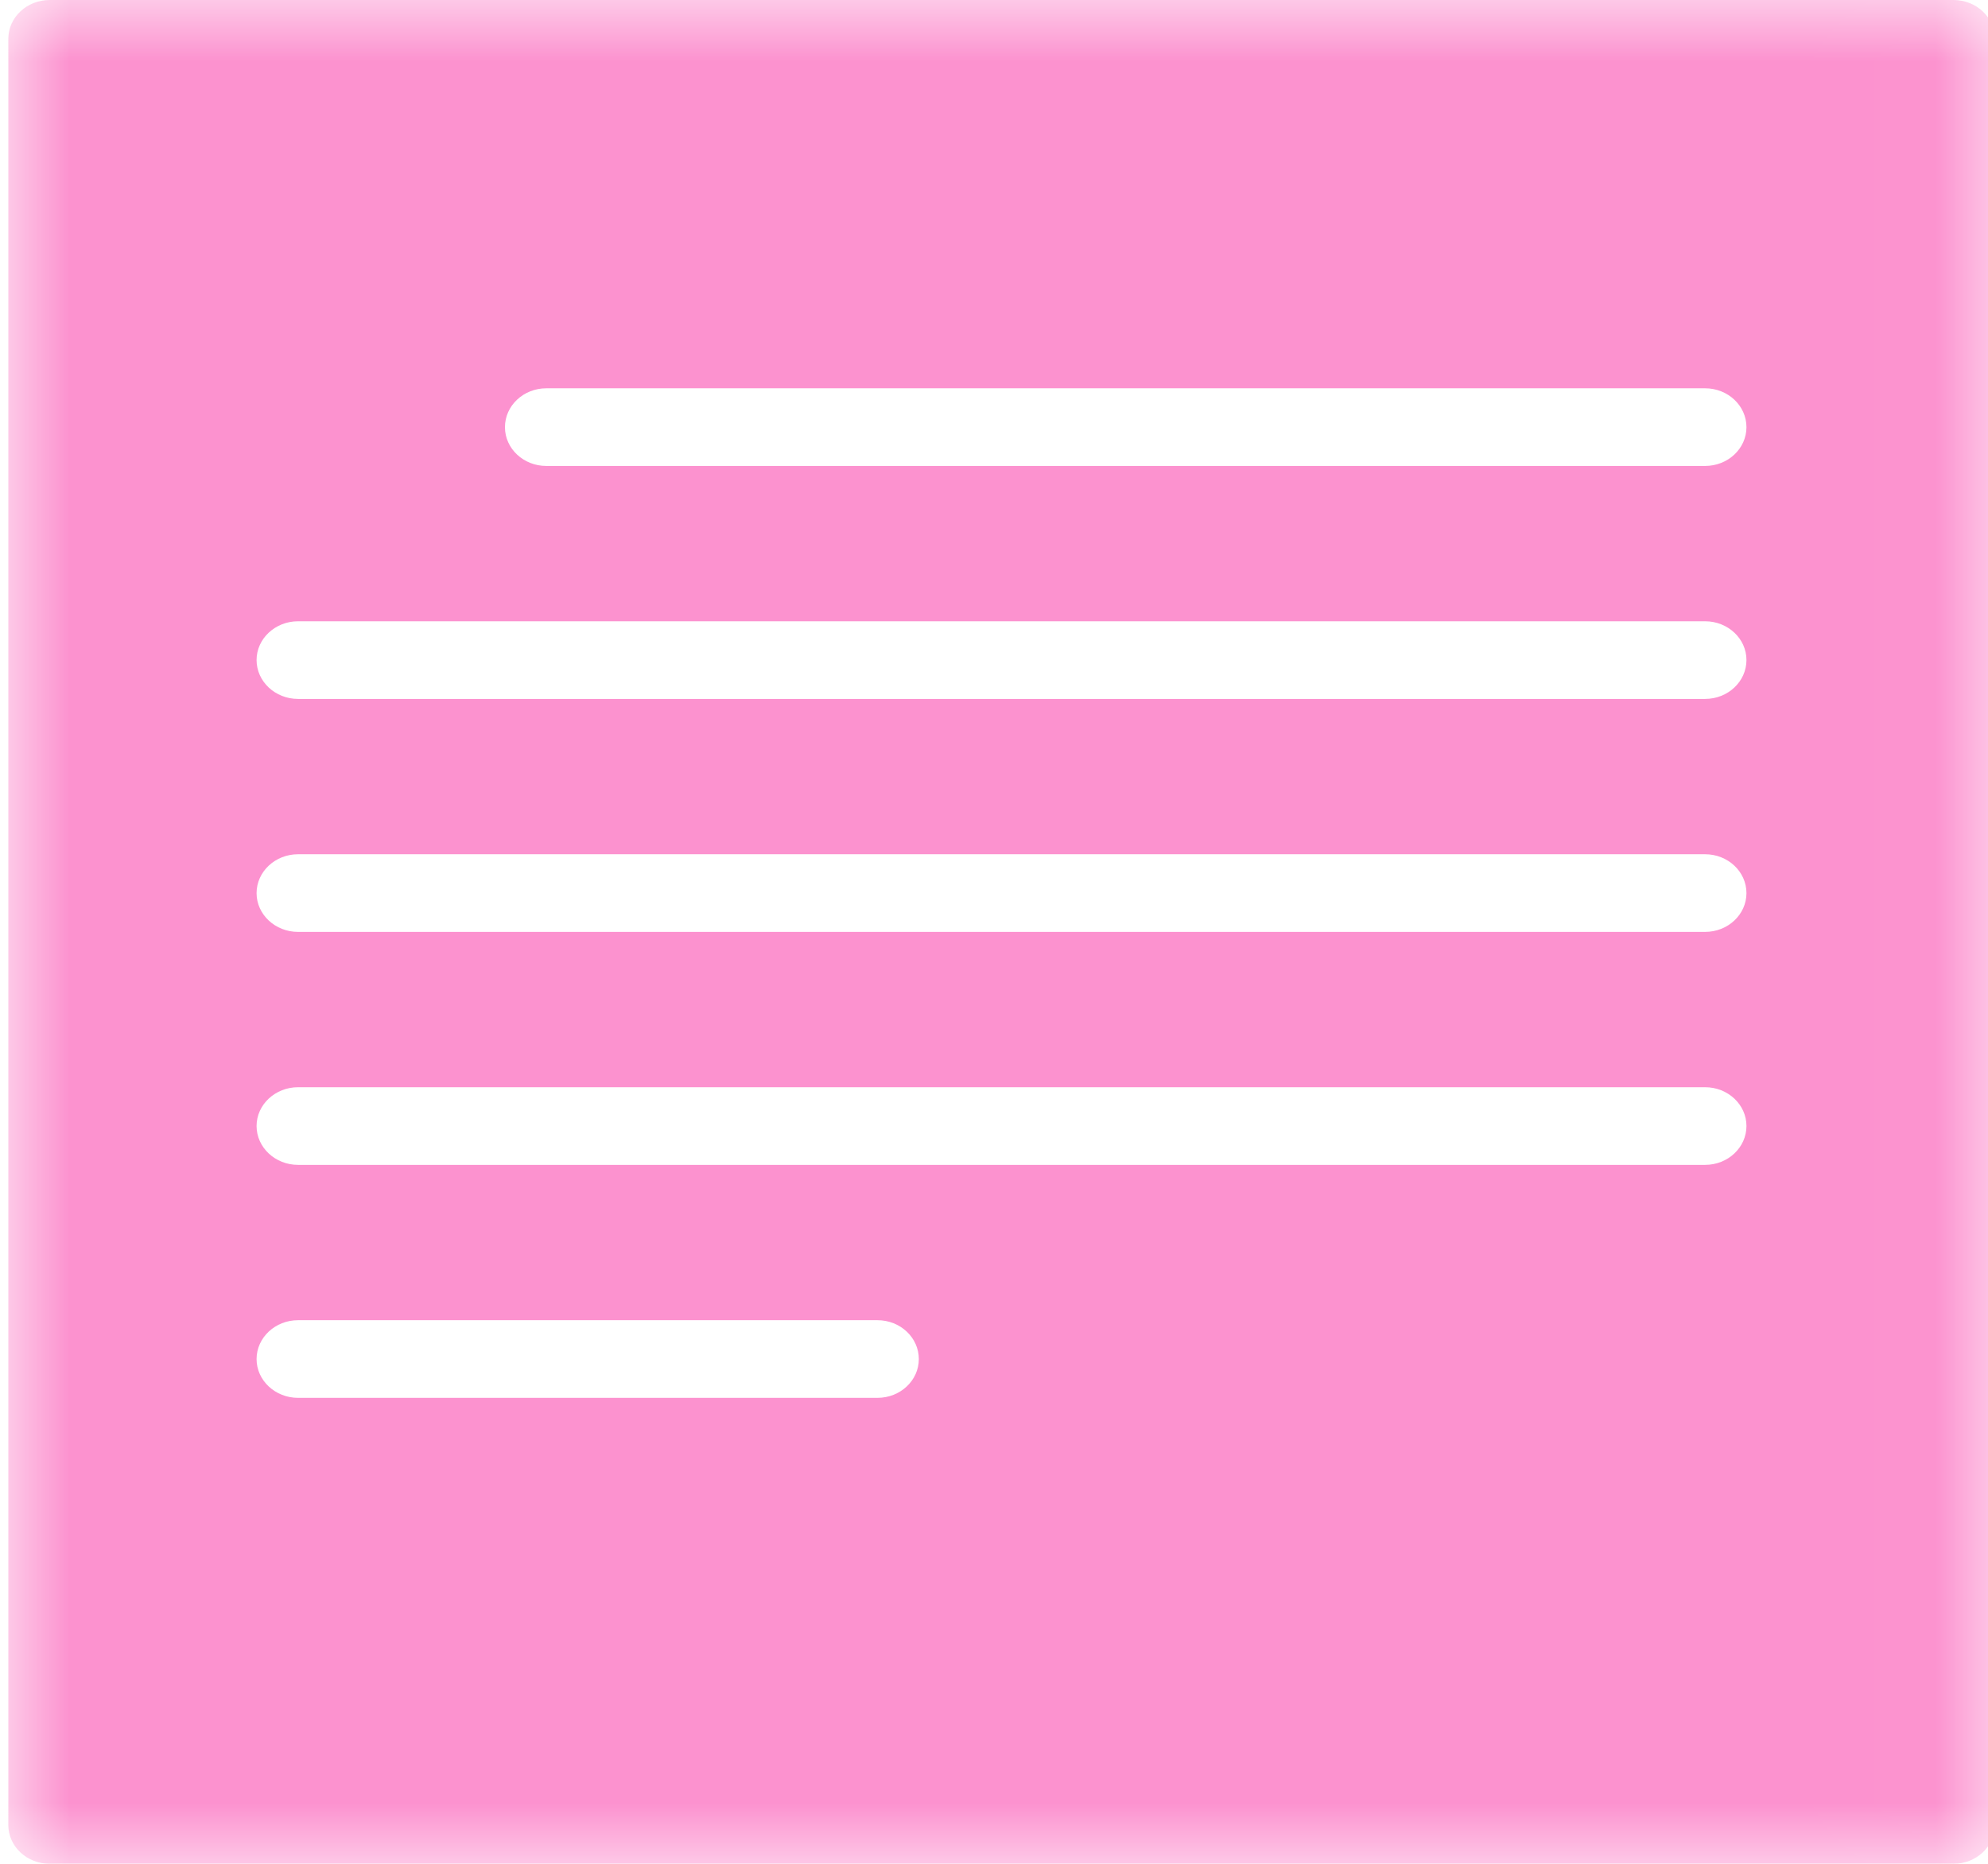 <?xml version="1.0" encoding="UTF-8" standalone="no"?>
<svg width="16px" height="15px" viewBox="0 0 16 15" version="1.1" xmlns="http://www.w3.org/2000/svg" xmlns:xlink="http://www.w3.org/1999/xlink">
    <!-- Generator: sketchtool 39.1 (31720) - http://www.bohemiancoding.com/sketch -->
    <title>11026B54-BDFD-4C7D-845F-A75DC51A8BBE</title>
    <desc>Created with sketchtool.</desc>
    <defs>
        <polygon id="path-1" points="15.988 7.5 15.988 6.25000002e-05 0 6.25000002e-05 0 7.5 0 15 15.988 15"></polygon>
    </defs>
    <g id="ReadingPage" stroke="none" stroke-width="1" fill="none" fill-rule="evenodd">
        <g id="Drawer_Notes" transform="translate(-620, -282)">
            <g id="ic_note" transform="translate(620.067, 282)">
                <mask id="mask-2" fill="white">
                    <use xlink:href="#path-1"></use>
                </mask>
                <g id="Clip-2"></g>
                <path d="M13.656,3.75 L4.33,3.75 C4.146,3.75 3.997,3.61 3.997,3.438 C3.997,3.265 4.146,3.125 4.33,3.125 L13.656,3.125 C13.84,3.125 13.989,3.265 13.989,3.438 C13.989,3.61 13.84,3.75 13.656,3.75 M13.656,5.625 L2.332,5.625 C2.148,5.625 1.998,5.485 1.998,5.312 C1.998,5.14 2.148,5 2.332,5 L13.656,5 C13.84,5 13.989,5.14 13.989,5.312 C13.989,5.485 13.84,5.625 13.656,5.625 M13.656,7.5 L2.332,7.5 C2.148,7.5 1.998,7.36 1.998,7.188 C1.998,7.015 2.148,6.875 2.332,6.875 L13.656,6.875 C13.84,6.875 13.989,7.015 13.989,7.188 C13.989,7.36 13.84,7.5 13.656,7.5 M13.656,9.375 L2.332,9.375 C2.148,9.375 1.998,9.235 1.998,9.062 C1.998,8.89 2.148,8.75 2.332,8.75 L13.656,8.75 C13.84,8.75 13.989,8.89 13.989,9.062 C13.989,9.235 13.84,9.375 13.656,9.375 M6.995,11.25 L2.332,11.25 C2.148,11.25 1.998,11.11 1.998,10.938 C1.998,10.765 2.148,10.625 2.332,10.625 L6.995,10.625 C7.179,10.625 7.328,10.765 7.328,10.938 C7.328,11.11 7.179,11.25 6.995,11.25 M15.655,0 L0.333,0 C0.149,0 0,0.14 0,0.312 L0,14.688 C0,14.86 0.149,15 0.333,15 L15.655,15 C15.839,15 15.988,14.86 15.988,14.688 L15.988,0.312 C15.988,0.14 15.839,0 15.655,0" id="Fill-1" fill="#FC92CF" mask="url(#mask-2)"></path>
            </g>
        </g>
    </g>
</svg>